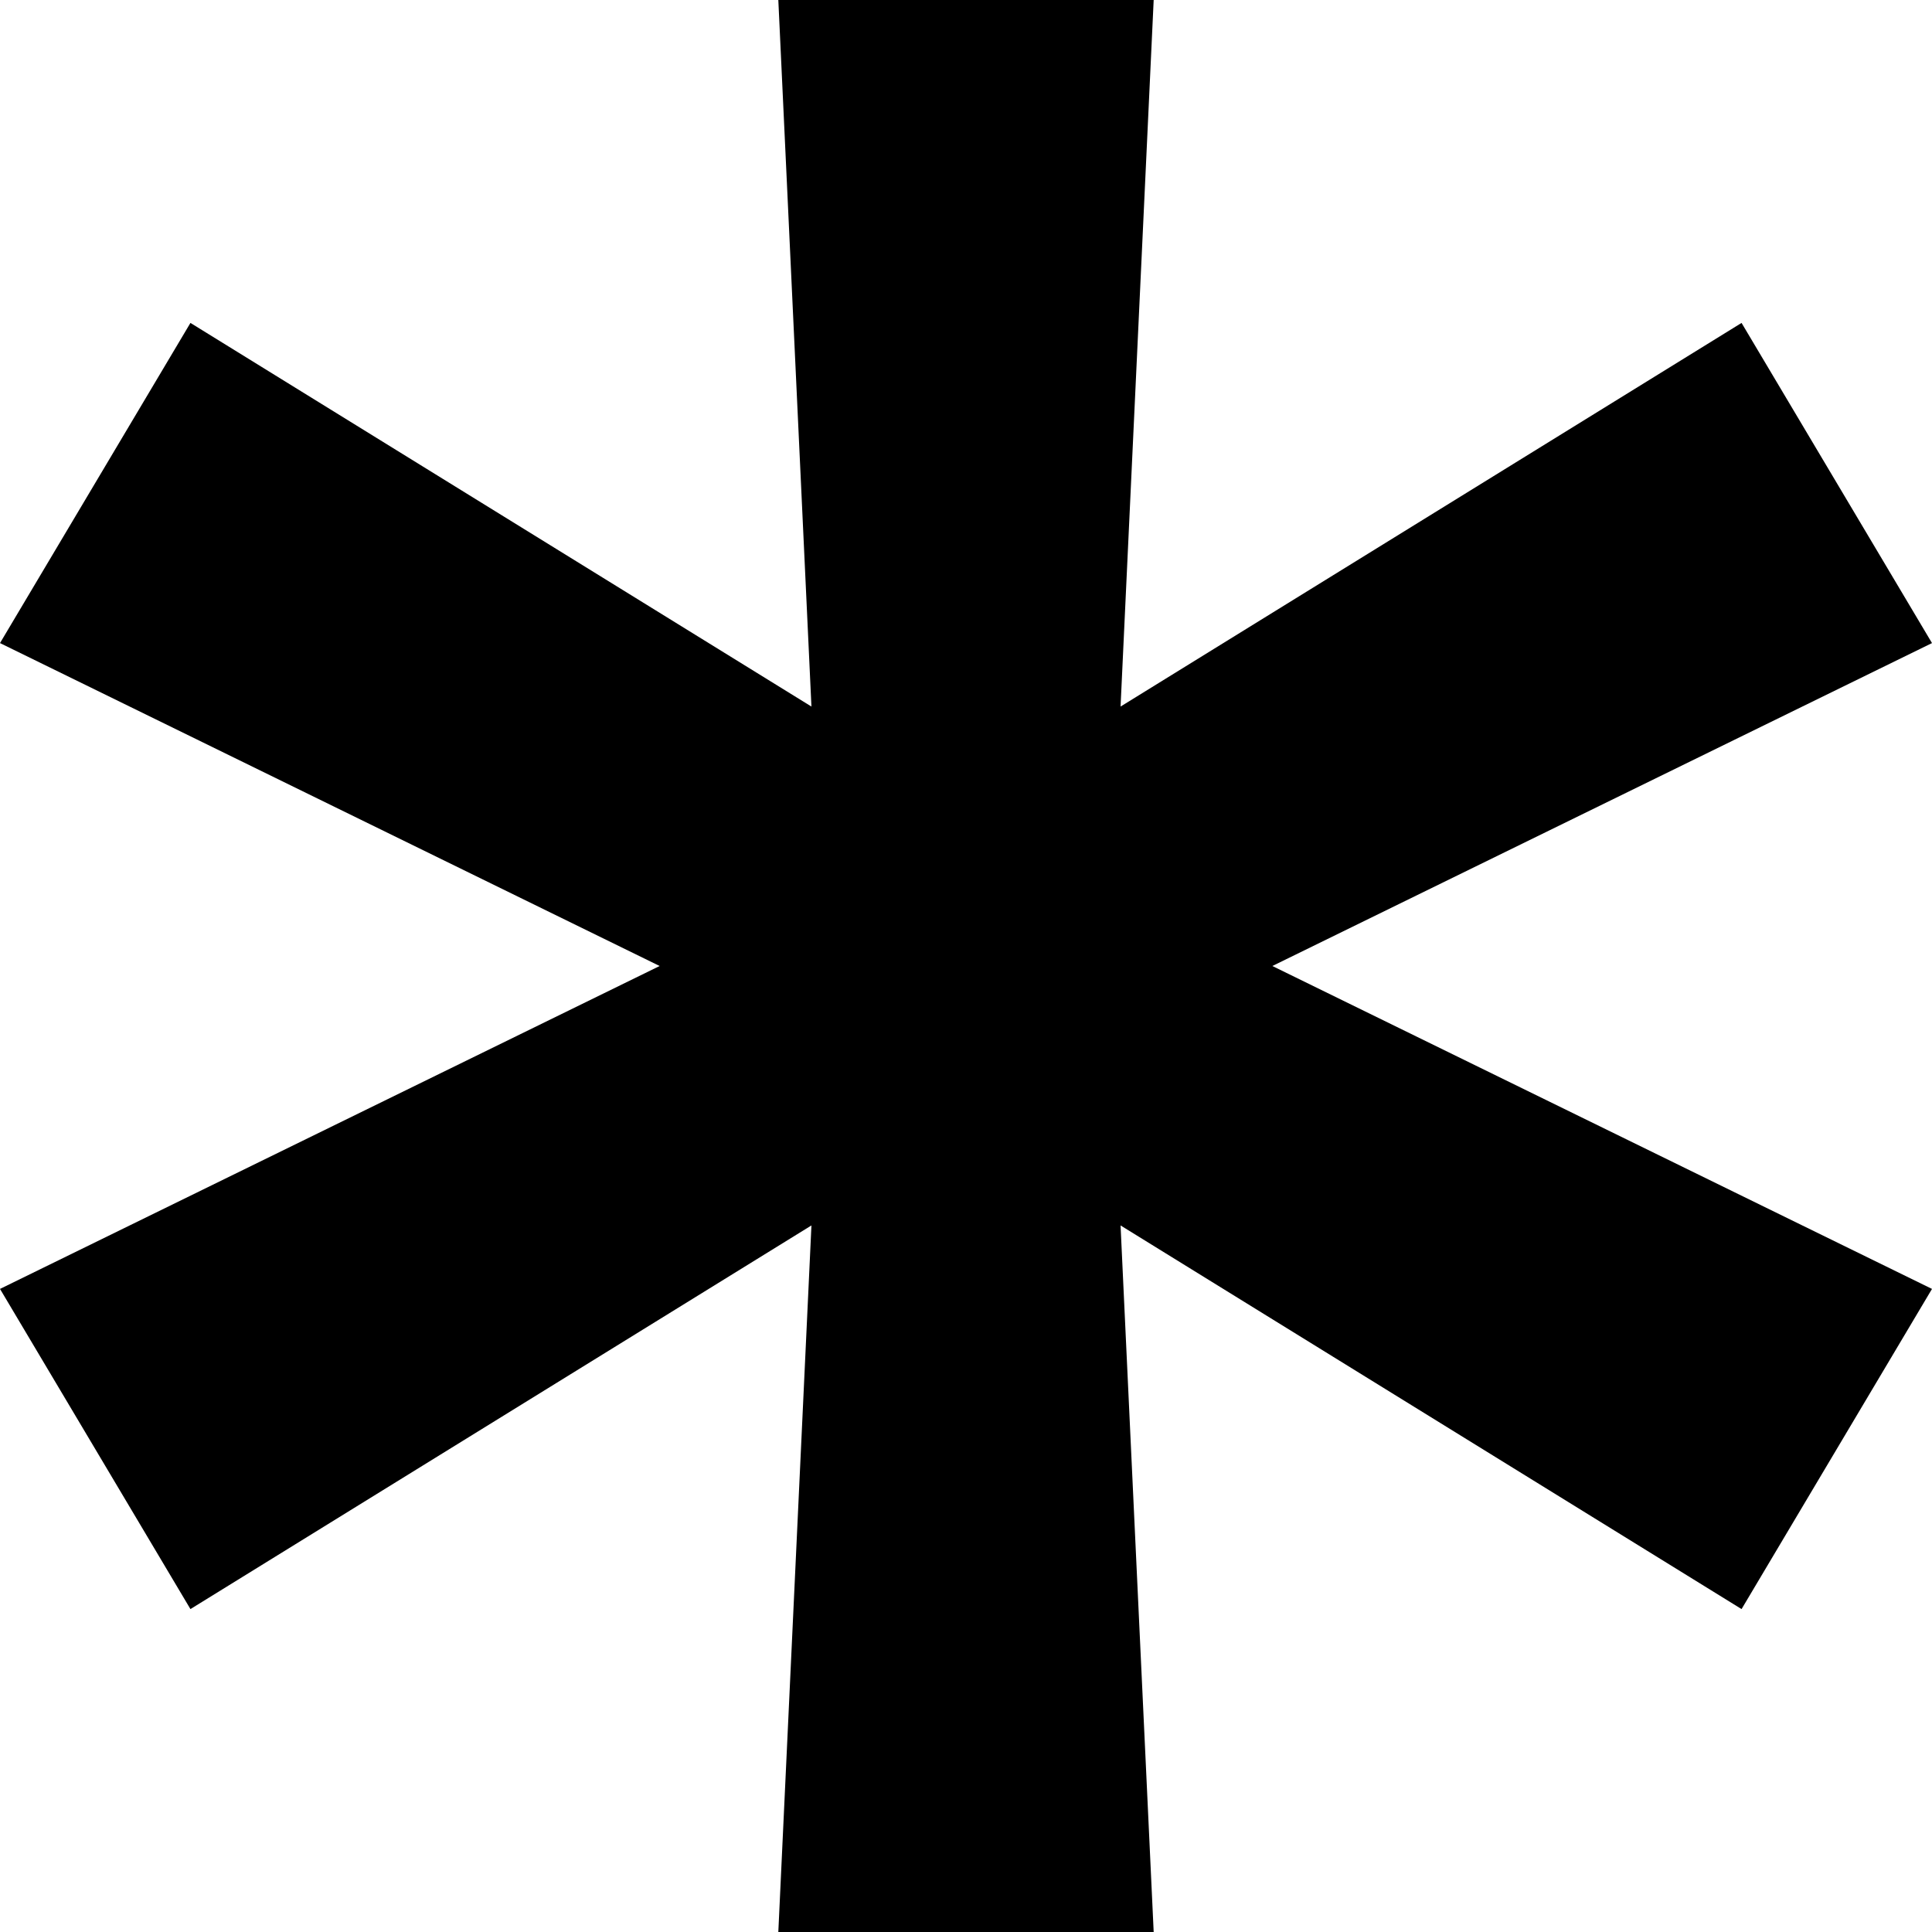 <svg xmlns="http://www.w3.org/2000/svg" width="7" height="7" viewBox="0 0 7 7"><path d="M2.82,7H4.18L4.06,4.44,6.31,5.83,7,4.67,4.61,3.5,7,2.33,6.31,1.17,4.06,2.56,4.18,0H2.82l.12,2.56L.69,1.17,0,2.33,2.39,3.5,0,4.67.69,5.83,2.94,4.44Z"/></svg>